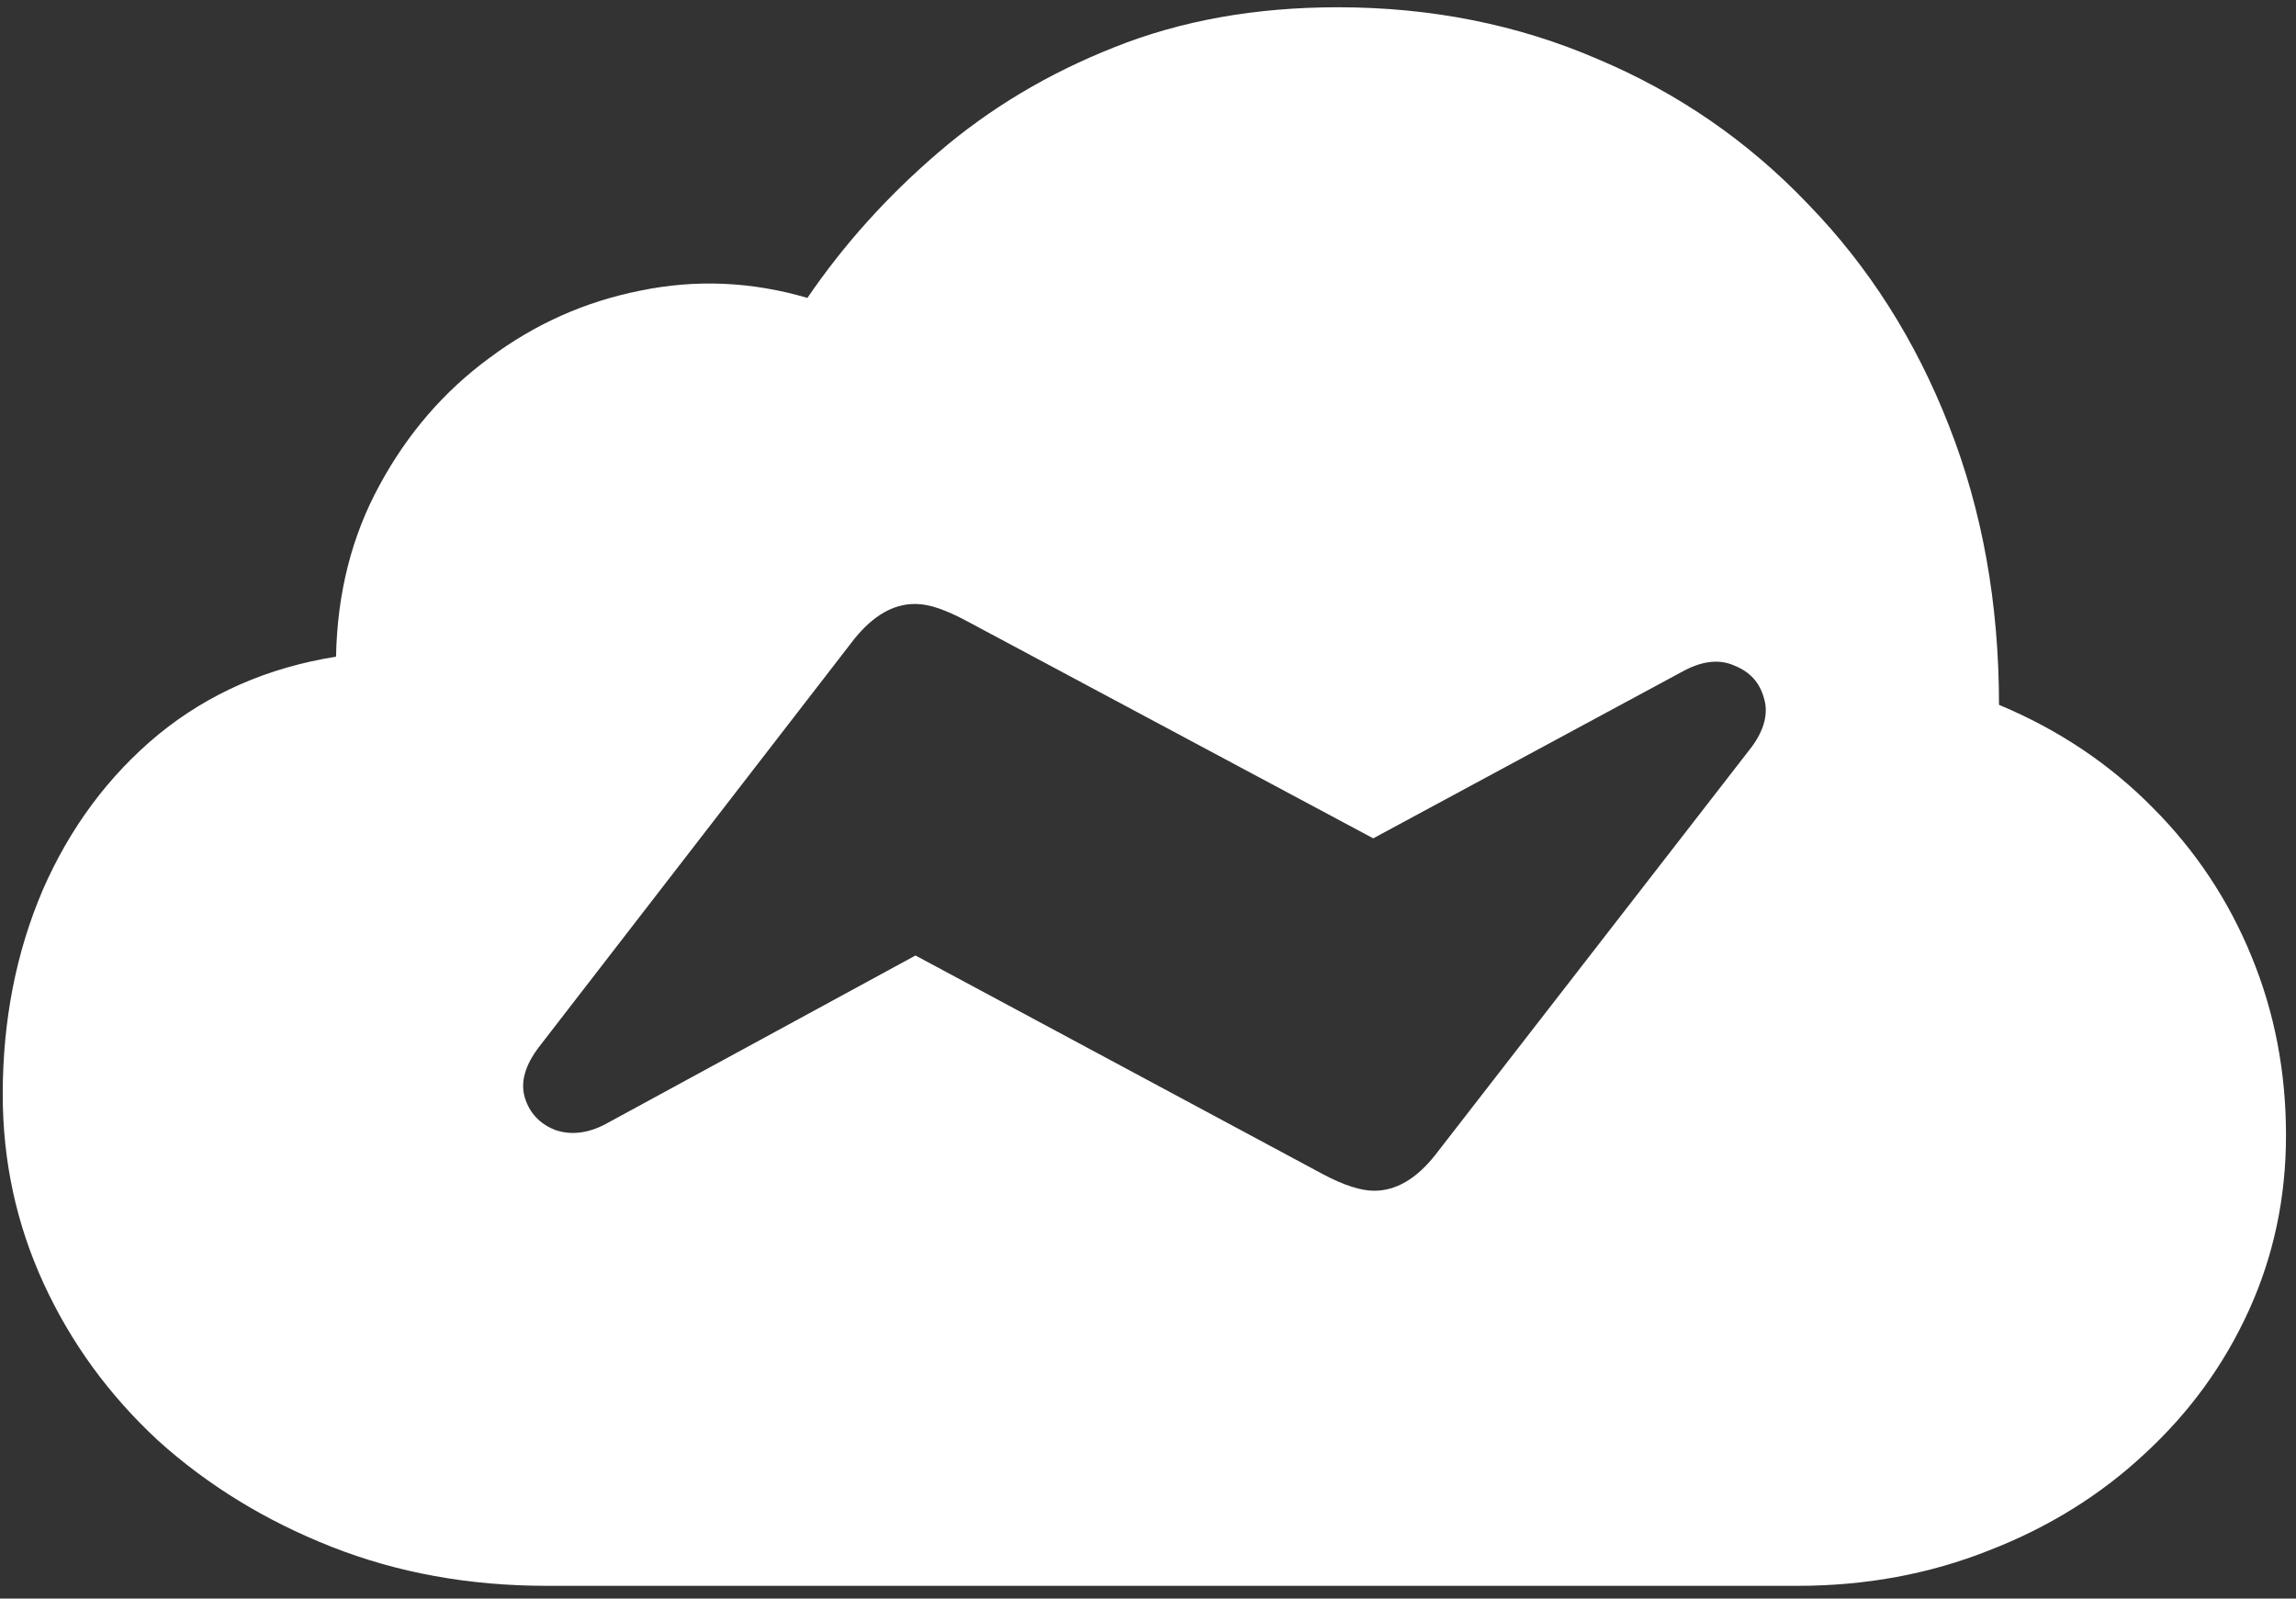 <svg width="158" height="110" viewBox="0 0 158 110" fill="none" xmlns="http://www.w3.org/2000/svg">
<rect x="0" y="0" width="158" height="110" fill="#333333" stroke="none"/>
<path d="M123.688 109.125C128.396 109.125 132.792 108.312 136.875 106.688C140.958 105.104 144.521 102.896 147.562 100.062C150.646 97.229 153.042 93.938 154.75 90.188C156.458 86.438 157.312 82.417 157.312 78.125C157.312 73.75 156.521 69.646 154.938 65.812C153.354 61.938 151.083 58.521 148.125 55.562C145.167 52.562 141.646 50.208 137.562 48.5C137.562 41.542 136.417 35.146 134.125 29.312C131.833 23.438 128.604 18.354 124.438 14.062C120.312 9.729 115.479 6.396 109.938 4.062C104.438 1.688 98.479 0.5 92.062 0.5C86.396 0.5 81.271 1.417 76.688 3.25C72.146 5.042 68.104 7.458 64.562 10.5C61.062 13.5 58.062 16.833 55.562 20.5C51.729 19.375 47.896 19.208 44.062 20C40.271 20.75 36.812 22.292 33.688 24.625C30.562 26.917 28.042 29.833 26.125 33.375C24.208 36.875 23.208 40.812 23.125 45.188C18.417 45.938 14.333 47.729 10.875 50.562C7.458 53.396 4.812 56.958 2.938 61.25C1.104 65.542 0.188 70.229 0.188 75.312C0.188 79.896 1.125 84.229 3 88.312C4.875 92.396 7.5 96 10.875 99.125C14.292 102.208 18.271 104.646 22.812 106.438C27.354 108.229 32.292 109.125 37.625 109.125H123.688ZM37.125 72L58.812 43.938C60.104 42.354 61.479 41.562 62.938 41.562C63.479 41.562 64.042 41.667 64.625 41.875C65.208 42.083 65.812 42.354 66.438 42.688L94.5 57.688L115.938 46.125C117.229 45.458 118.375 45.354 119.375 45.812C120.417 46.229 121.083 46.958 121.375 48C121.708 49.042 121.438 50.167 120.562 51.375L98.75 79.5C97.458 81.125 96.062 81.938 94.562 81.938C93.646 81.938 92.479 81.562 91.062 80.812L63 65.75L41.625 77.375C40.417 78 39.271 78.125 38.188 77.75C37.146 77.333 36.458 76.604 36.125 75.562C35.792 74.479 36.125 73.292 37.125 72Z" fill="white"/>
</svg>
